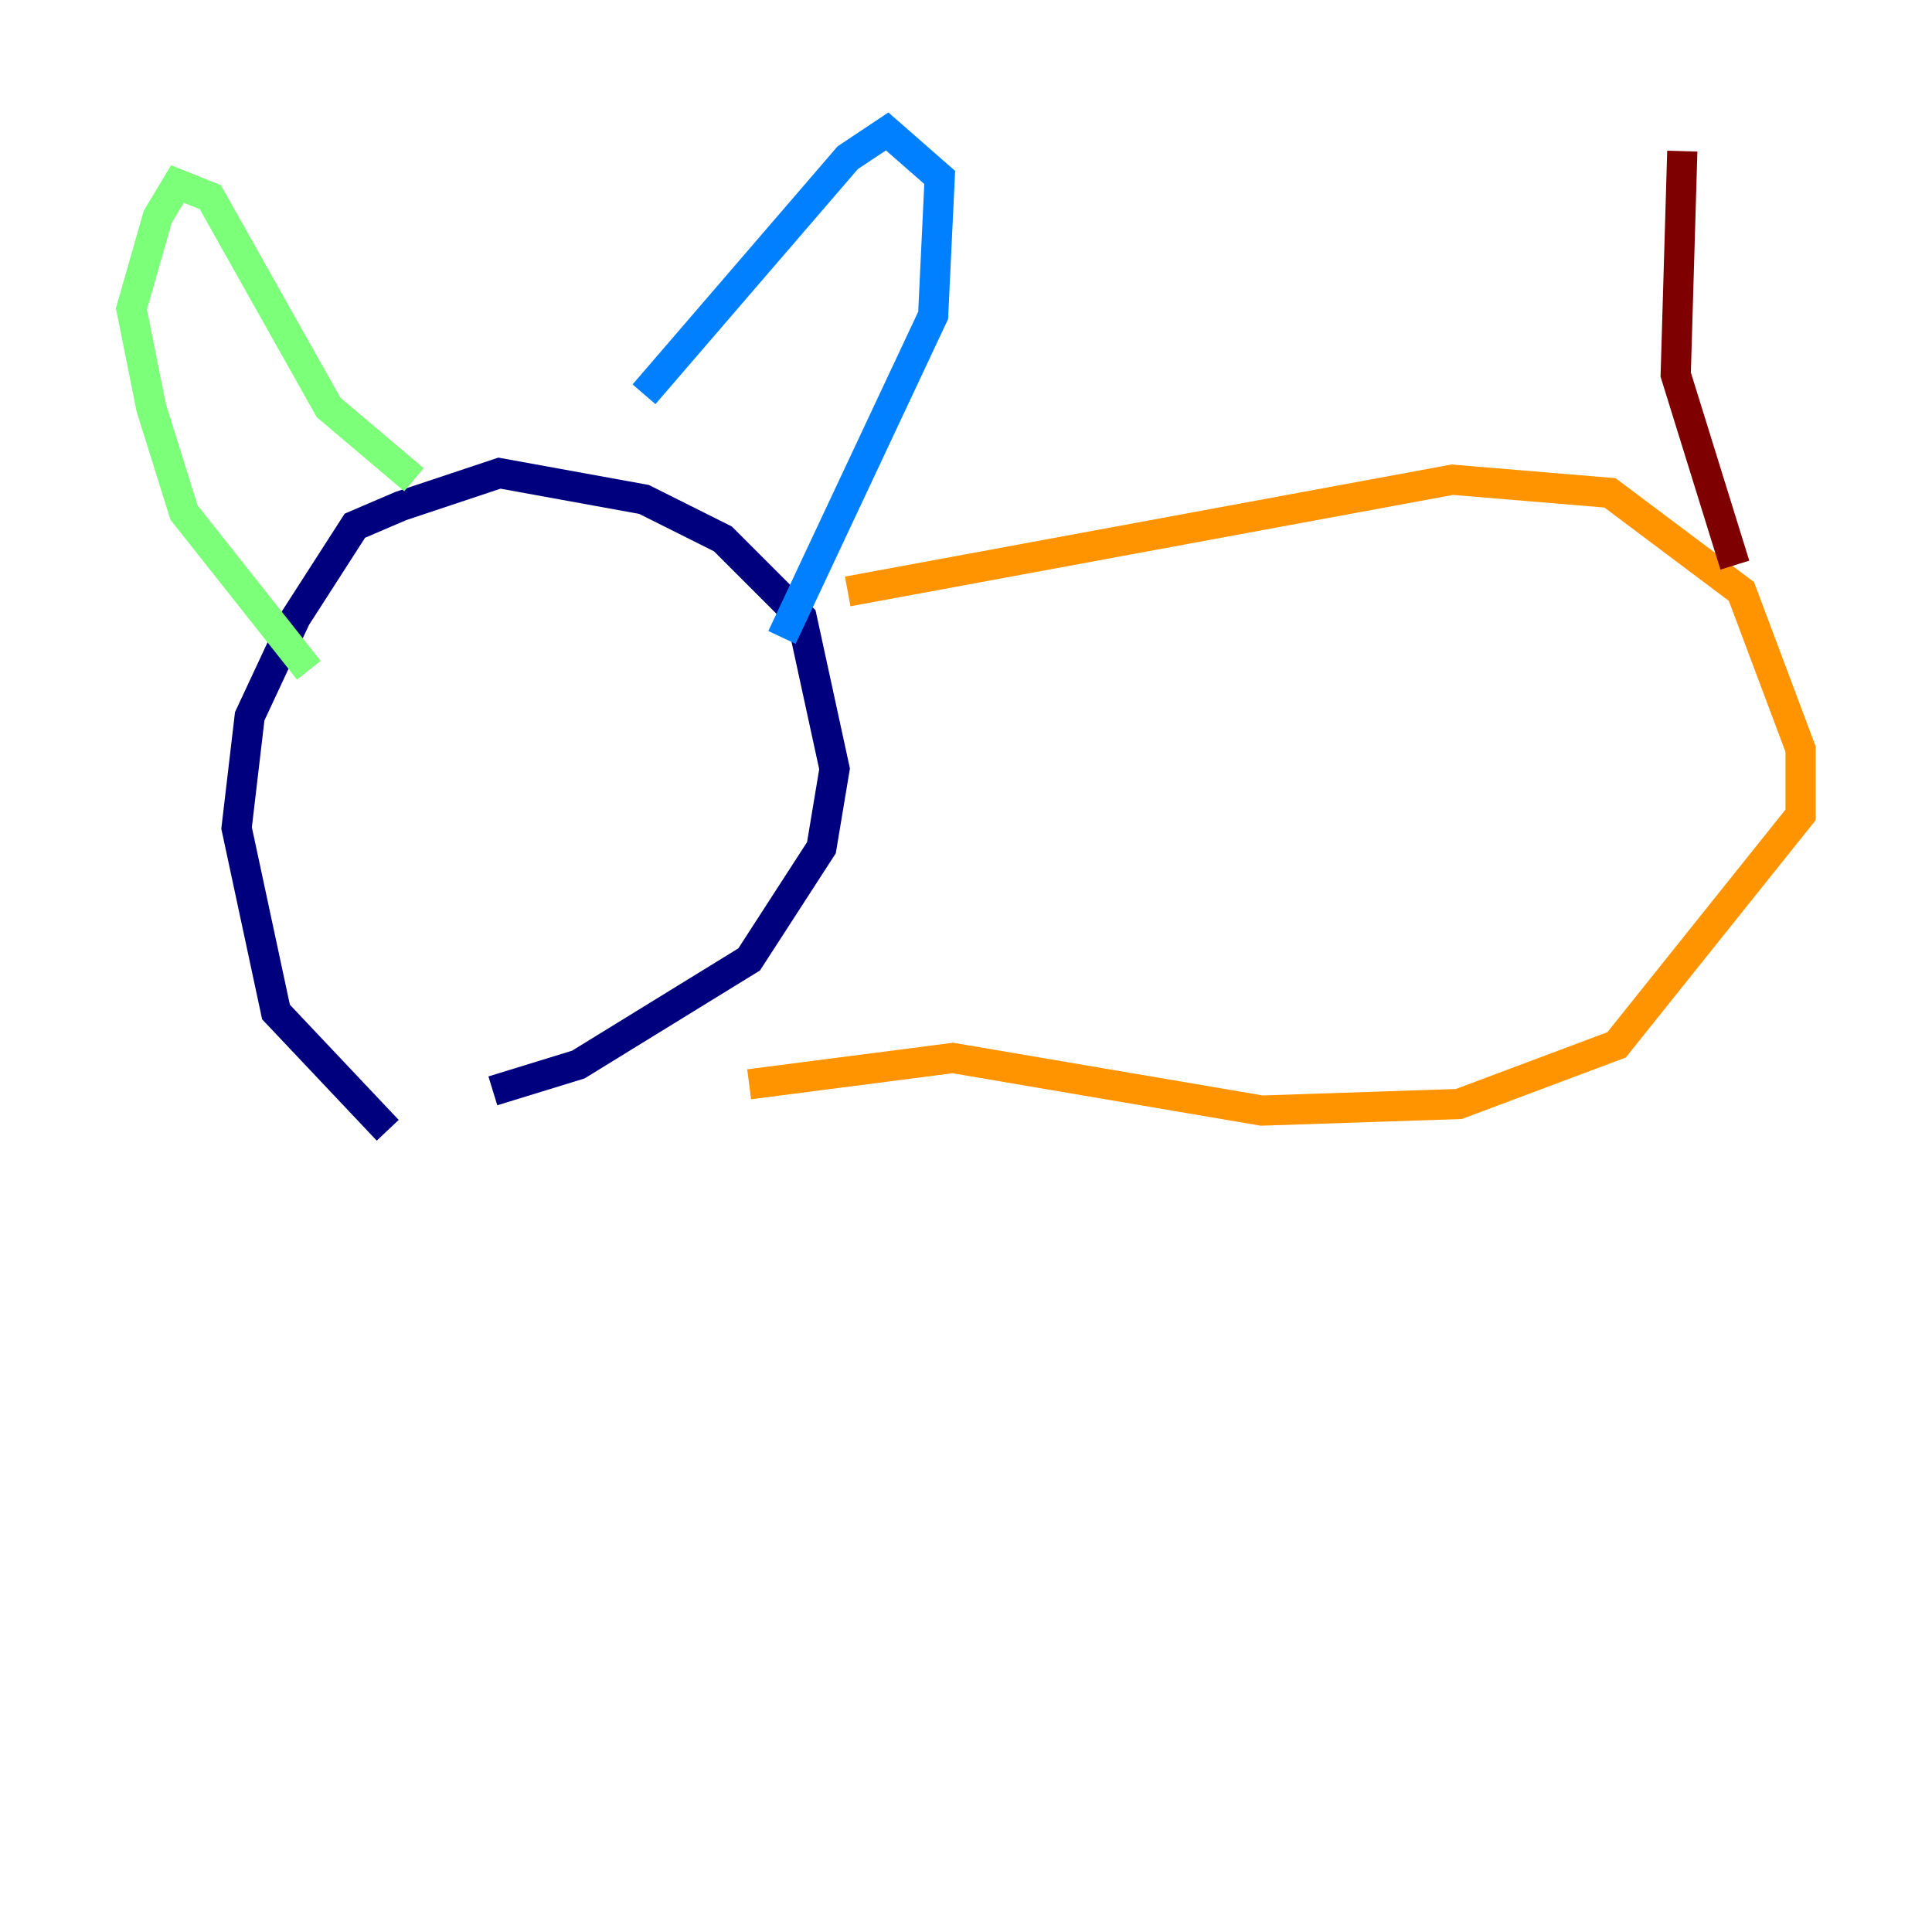 <?xml version="1.0" encoding="utf-8" ?>
<svg baseProfile="tiny" height="128" version="1.2" viewBox="0,0,128,128" width="128" xmlns="http://www.w3.org/2000/svg" xmlns:ev="http://www.w3.org/2001/xml-events" xmlns:xlink="http://www.w3.org/1999/xlink"><defs /><polyline fill="none" points="25.687,74.884 18.286,67.048 15.674,54.857 16.544,47.456 19.592,40.925 23.51,34.83 26.558,33.524 33.088,31.347 42.667,33.088 47.891,35.701 53.116,40.925 55.292,50.939 54.422,56.163 49.633,63.565 38.313,70.531 32.653,72.272" stroke="#00007f" stroke-width="2" /><polyline fill="none" points="42.667,26.122 56.163,10.449 58.776,8.707 62.258,11.755 61.823,20.898 51.809,42.231" stroke="#0080ff" stroke-width="2" /><polyline fill="none" points="27.429,31.782 21.769,26.993 13.932,13.061 11.755,12.191 10.449,14.367 8.707,20.463 10.014,26.993 12.191,33.959 20.463,44.408" stroke="#7cff79" stroke-width="2" /><polyline fill="none" points="56.163,39.184 96.218,31.782 106.667,32.653 115.374,39.184 119.293,49.633 119.293,53.986 107.102,69.225 96.653,73.143 83.592,73.578 63.129,70.095 49.633,71.837" stroke="#ff9400" stroke-width="2" /><polyline fill="none" points="114.939,37.442 111.02,24.816 111.456,10.014" stroke="#7f0000" stroke-width="2" /></svg>